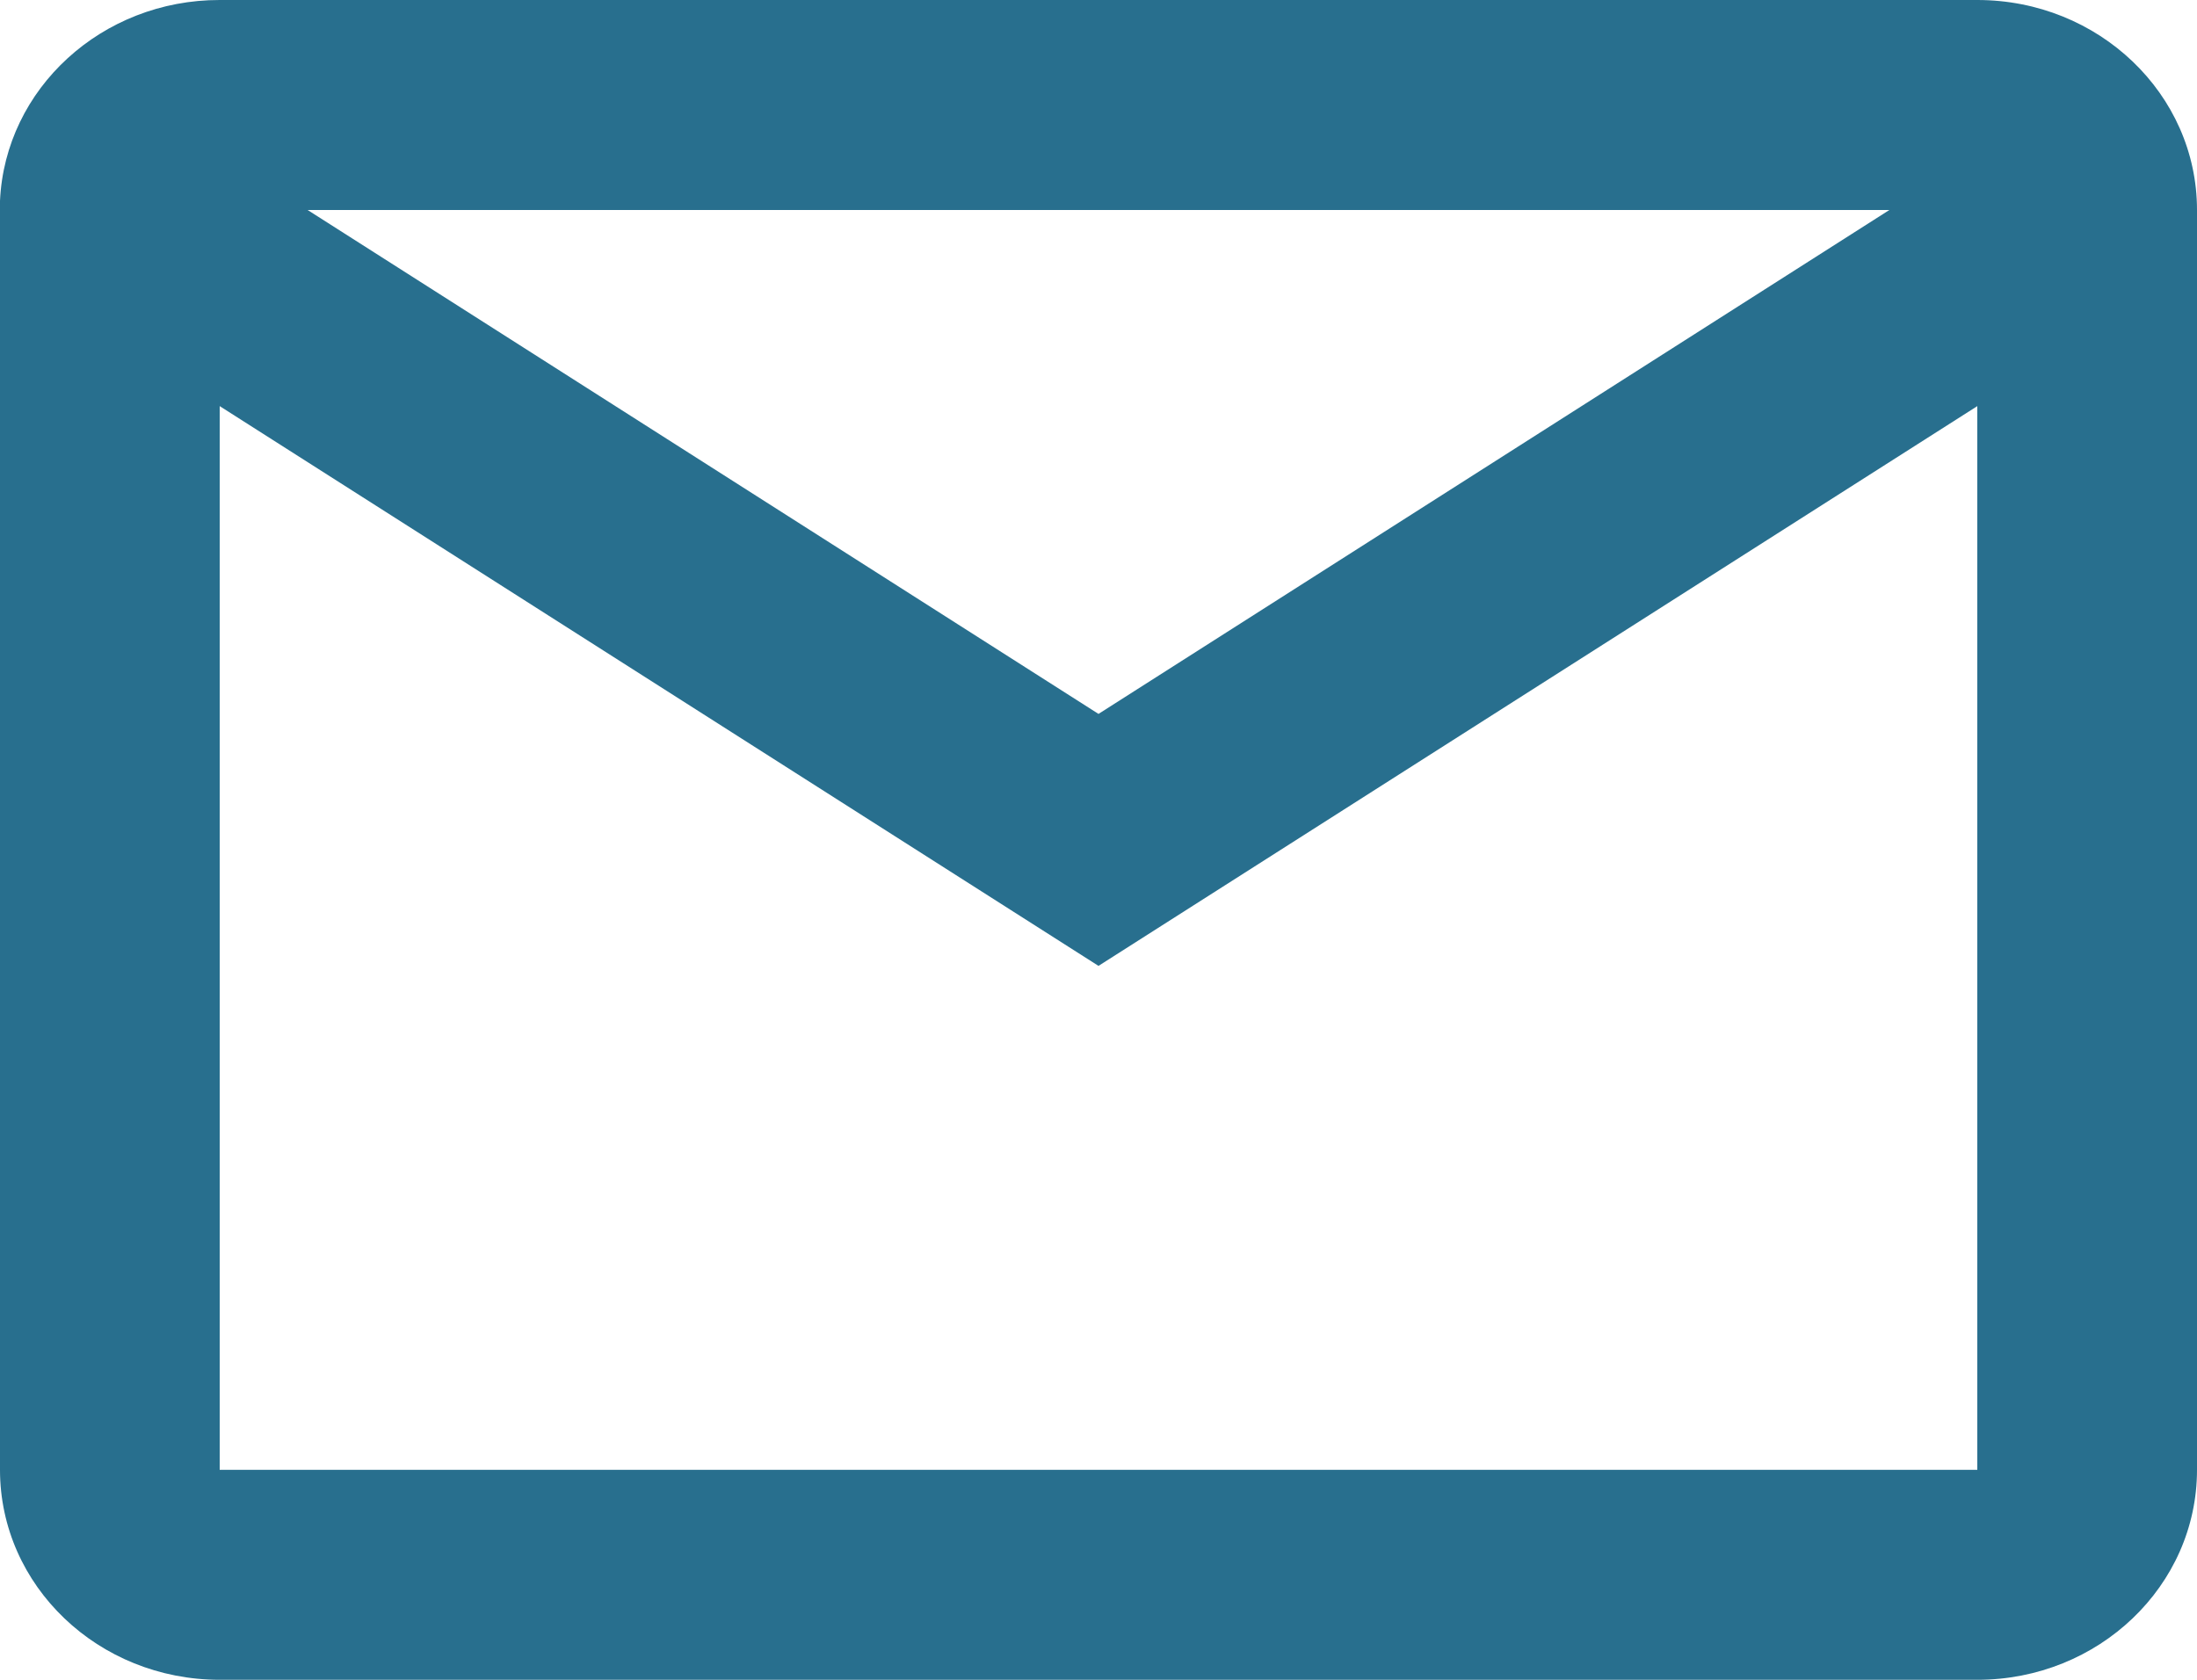 <svg width="17" height="13" viewBox="0 0 17 13" fill="none" xmlns="http://www.w3.org/2000/svg">
<path d="M15.3 13H1.7C0.761 13 0 12.273 0 11.375V1.554C0.04 0.685 0.789 -0.001 1.7 7.40928e-07H15.3C16.239 7.40928e-07 17 0.728 17 1.625V11.375C17 12.273 16.239 13 15.3 13ZM1.7 3.143V11.375H15.3V3.143L8.5 7.475L1.7 3.143ZM2.38 1.625L8.5 5.525L14.62 1.625H2.38Z" fill="#286F8E"/>
</svg>
